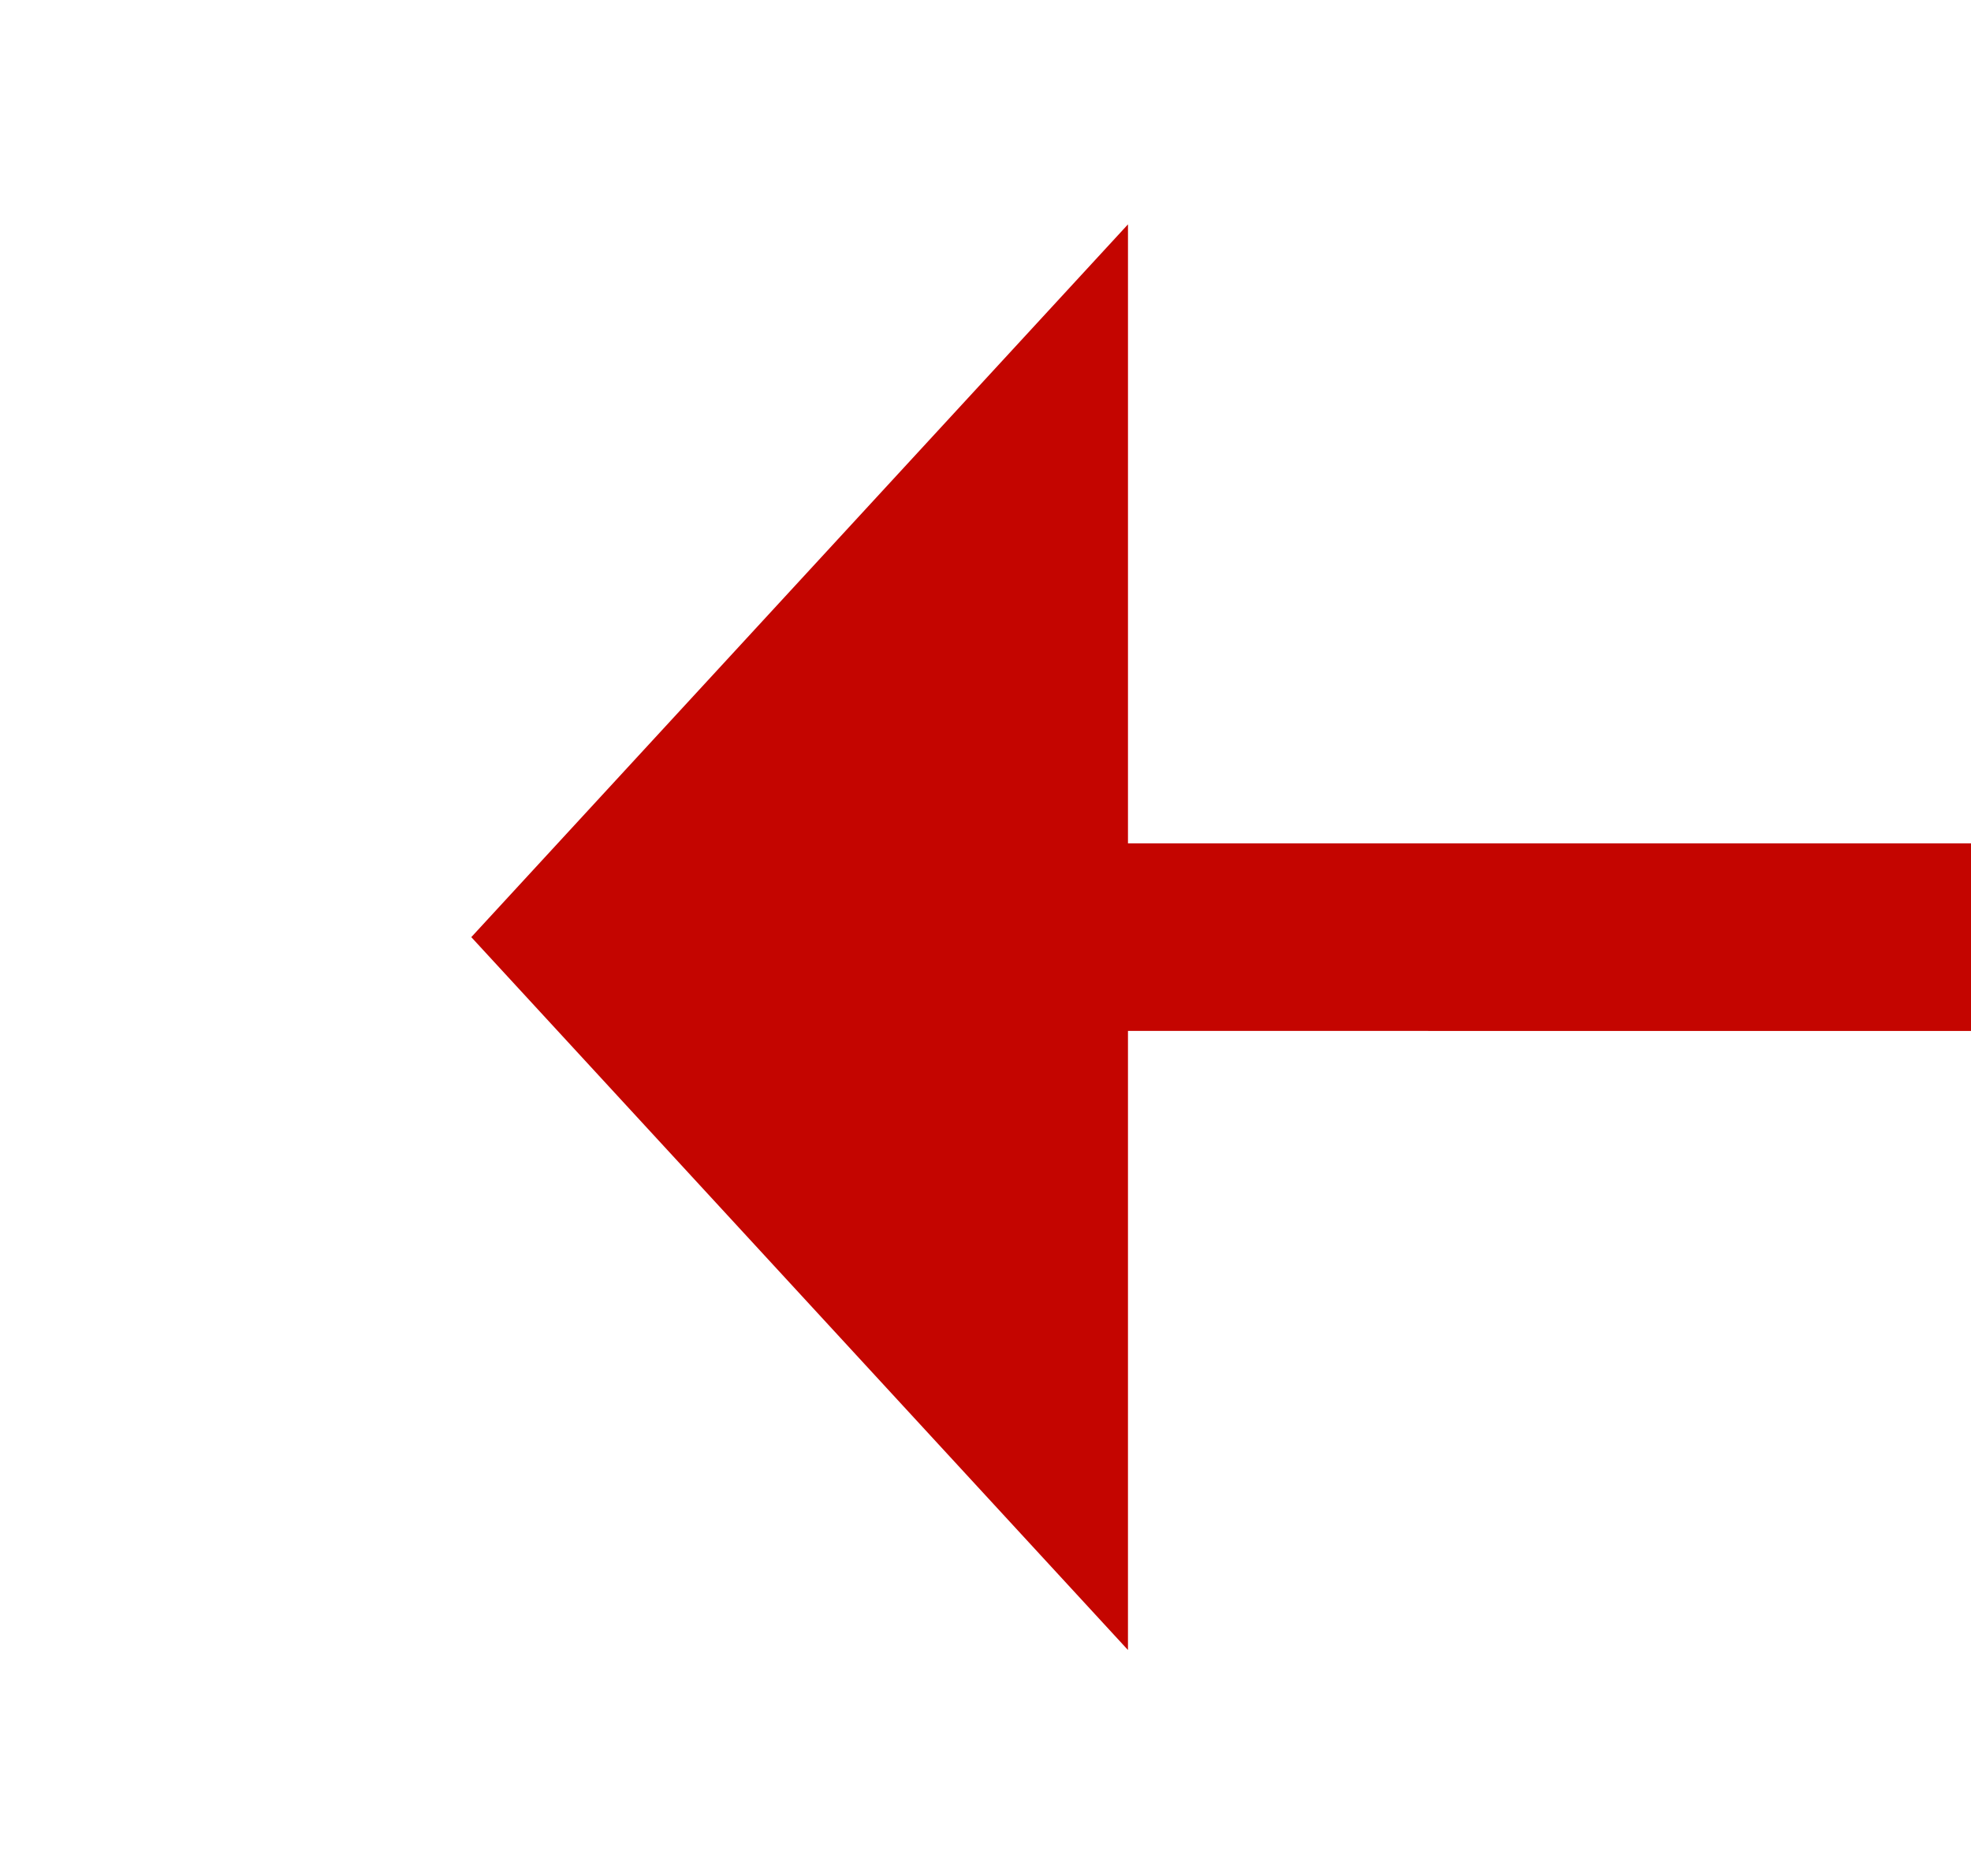 ﻿<?xml version="1.0" encoding="utf-8"?>
<svg version="1.1" xmlns:xlink="http://www.w3.org/1999/xlink" width="21.011px" height="20px" viewBox="177.555 270.5  21.011 20" xmlns="http://www.w3.org/2000/svg">
  <g transform="matrix(0.011 -1 1 0.011 -94.489 465.467 )">
    <path d="M 188.066 281  L 189 366  " stroke-width="2" stroke-dasharray="18,8" stroke="#c40500" fill="none" />
    <path d="M 195.676 281.916  L 188 275  L 180.477 282.083  L 195.676 281.916  Z " fill-rule="nonzero" fill="#c40500" stroke="none" />
  </g>
</svg>